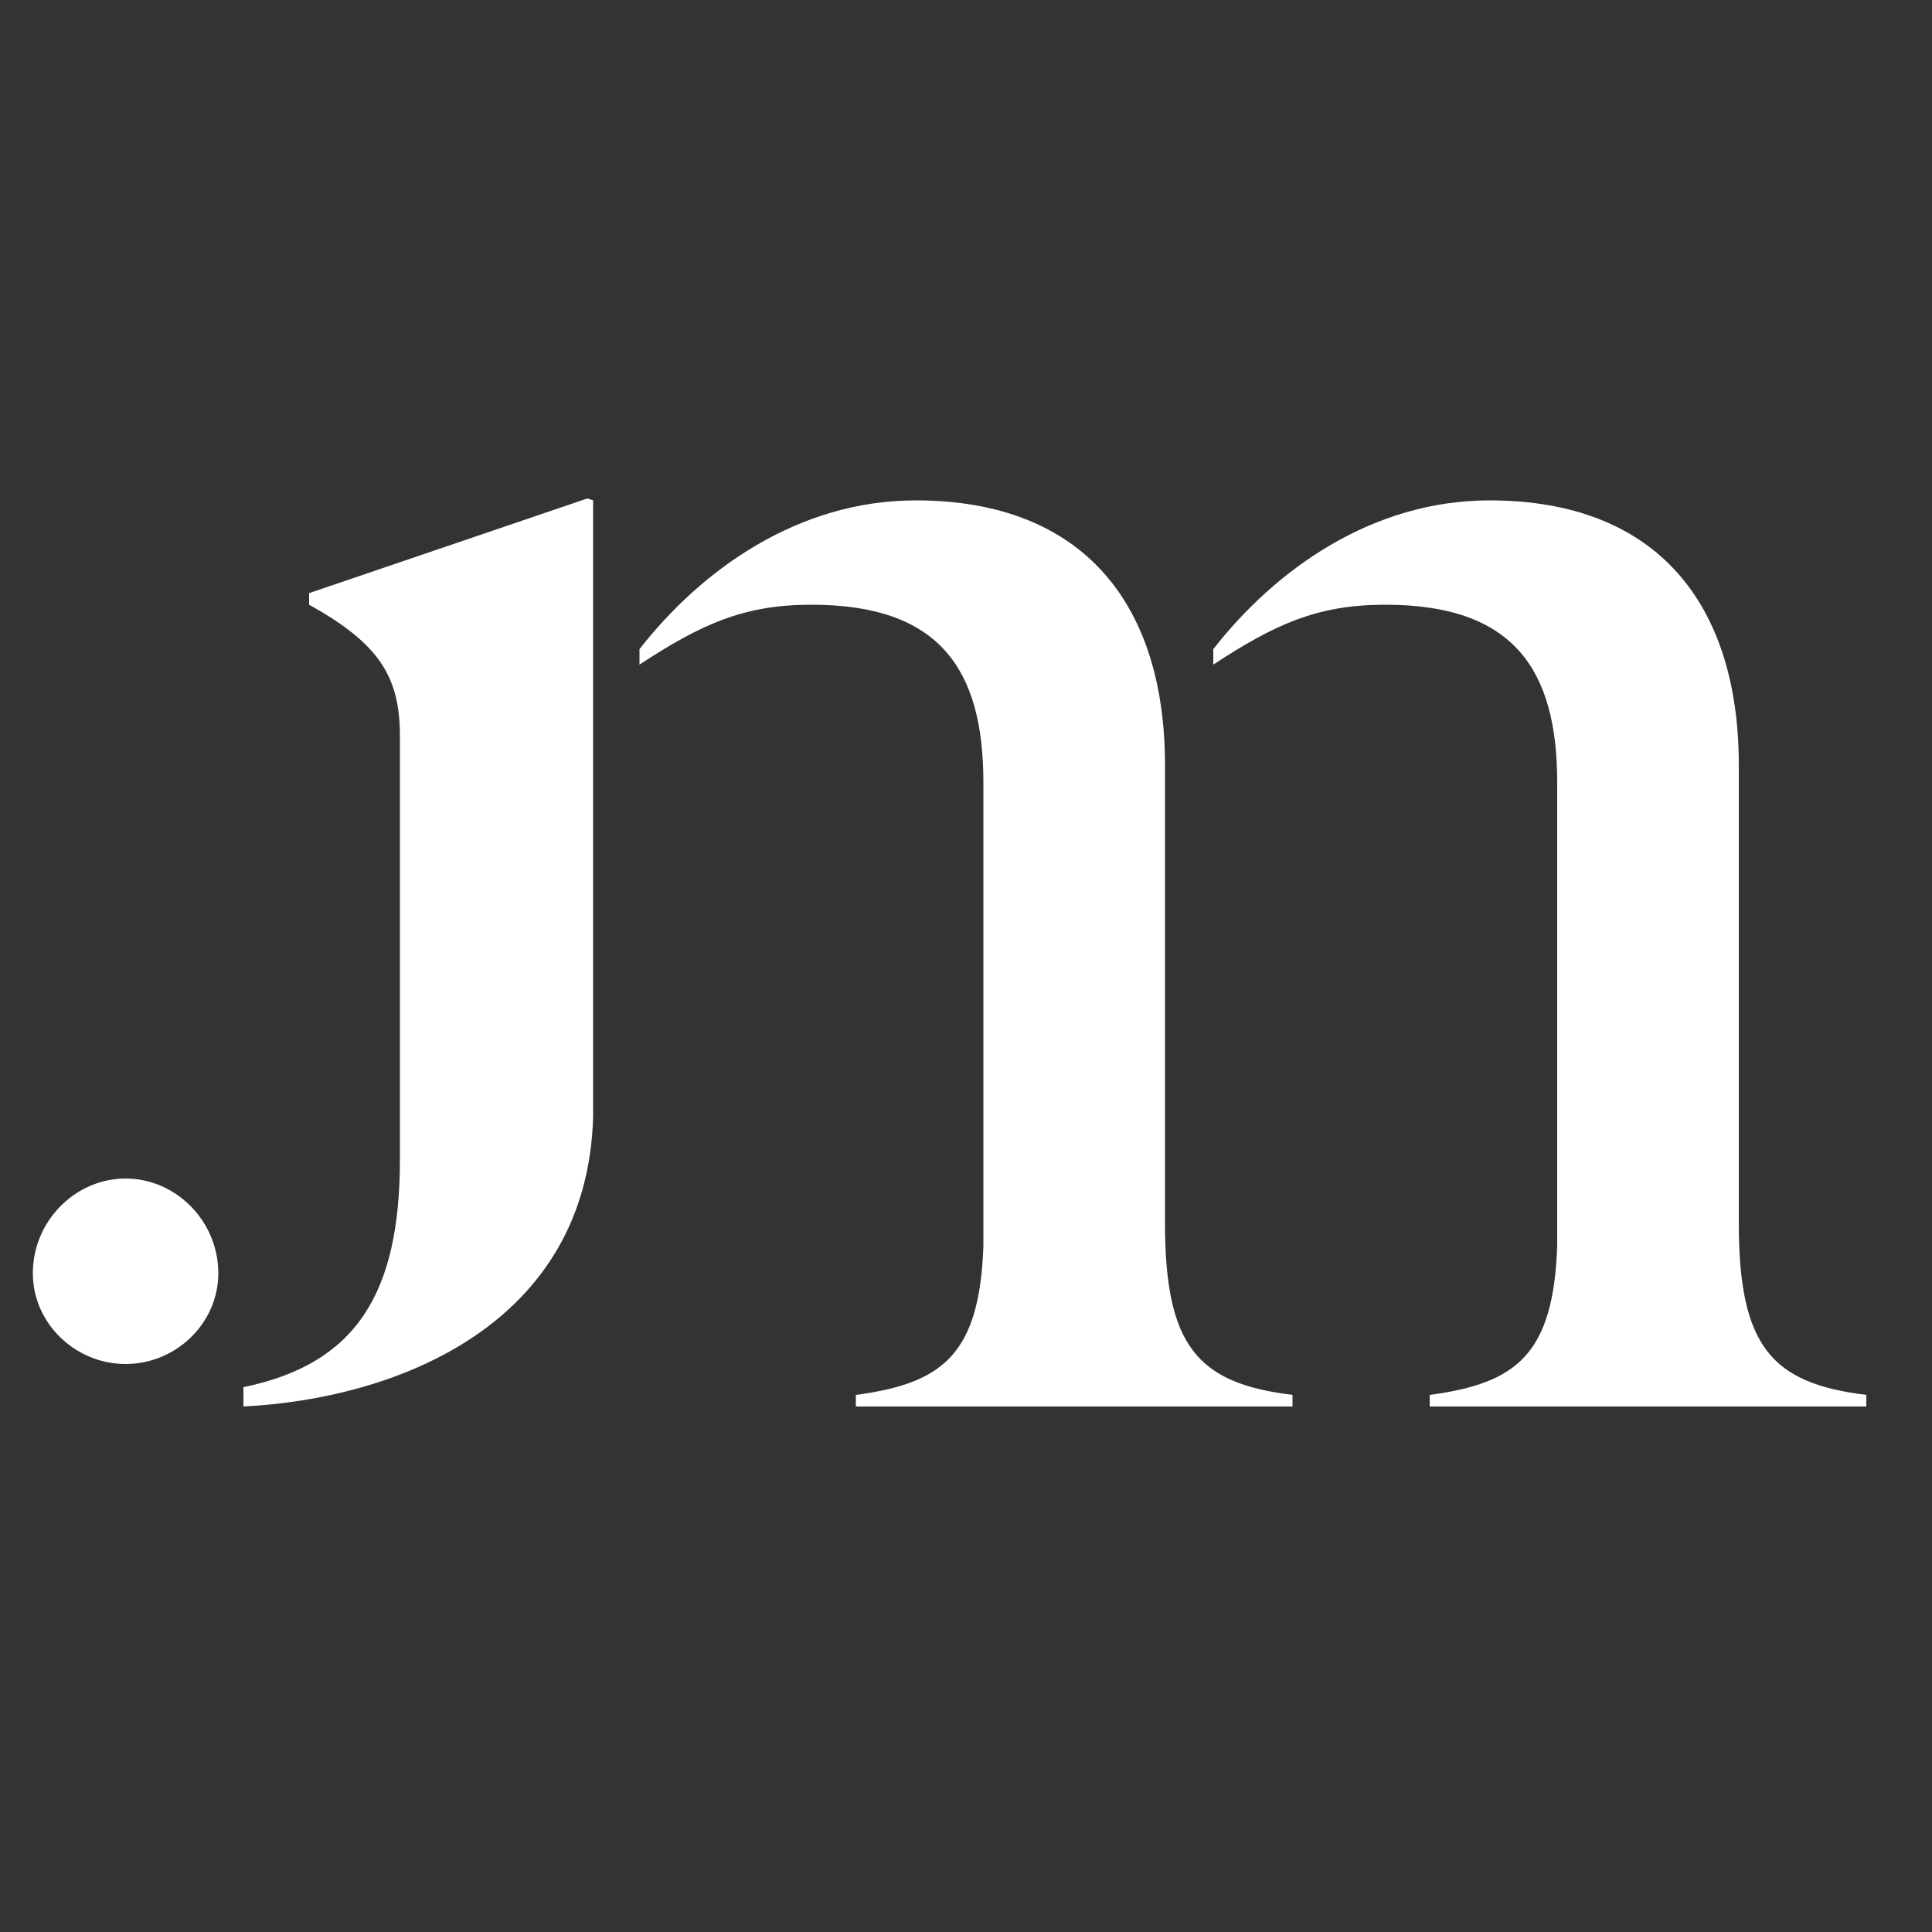 <?xml version="1.0" encoding="utf-8"?>
<!-- Generator: Adobe Illustrator 19.1.1, SVG Export Plug-In . SVG Version: 6.00 Build 0)  -->
<svg version="1.1" id="Layer_1" xmlns="http://www.w3.org/2000/svg" xmlns:xlink="http://www.w3.org/1999/xlink" x="0px" y="0px"
	 viewBox="0 0 100 100" style="enable-background:new 0 0 100 100;" xml:space="preserve">
<rect x="0" y="0" width="100" height="100" fill="#333333" stroke="none"/>
<style type="text/css">
	.st0{fill:#ffffff;}
</style>
<g>
	<g>
		<path class="st0" d="M60.3,63.3V50.7h0V39.6c0-8.3-4.2-13.7-12.9-13.7c-6.1,0-11.1,3.6-14.3,7.7v0.8c3.2-2.1,5.4-3.1,8.9-3.1
			c6.6,0,8.9,3.3,8.9,9.2v24c-0.2,5.6-2.1,7.1-6.6,7.7v0.6h6.6h9.4h6.6v-0.6C62,71.6,60.3,69.7,60.3,63.3z"/>
		<path class="st0" d="M6.5,61c-2.6,0-4.8,2.2-4.8,4.9c0,2.6,2.2,4.7,4.8,4.7c2.6,0,4.8-2.1,4.8-4.7C11.3,63.2,9.1,61,6.5,61z"/>
		<path class="st0" d="M90,63.3V50.7h0V39.6c0-8.3-4.2-13.7-12.9-13.7c-6.1,0-11.1,3.6-14.3,7.7v0.8c3.2-2.1,5.4-3.1,8.9-3.1
			c6.6,0,8.9,3.3,8.9,9.2v24c-0.2,5.6-2.1,7.1-6.6,7.7v0.6h6.6H90h6.6v-0.6C91.7,71.6,90,69.7,90,63.3z"/>
		<path class="st0" d="M30.4,25.8L16,30.7v0.6c3.6,2,4.7,3.7,4.7,6.8v11.3l0,0V60c0,7-2.3,10.6-8.1,11.8v1c7.9-0.4,17.8-4.2,18.1-15
			h0v-0.4V25.9v-0.1l0,0.1L30.4,25.8z"/>
	</g>
</g>
</svg>
